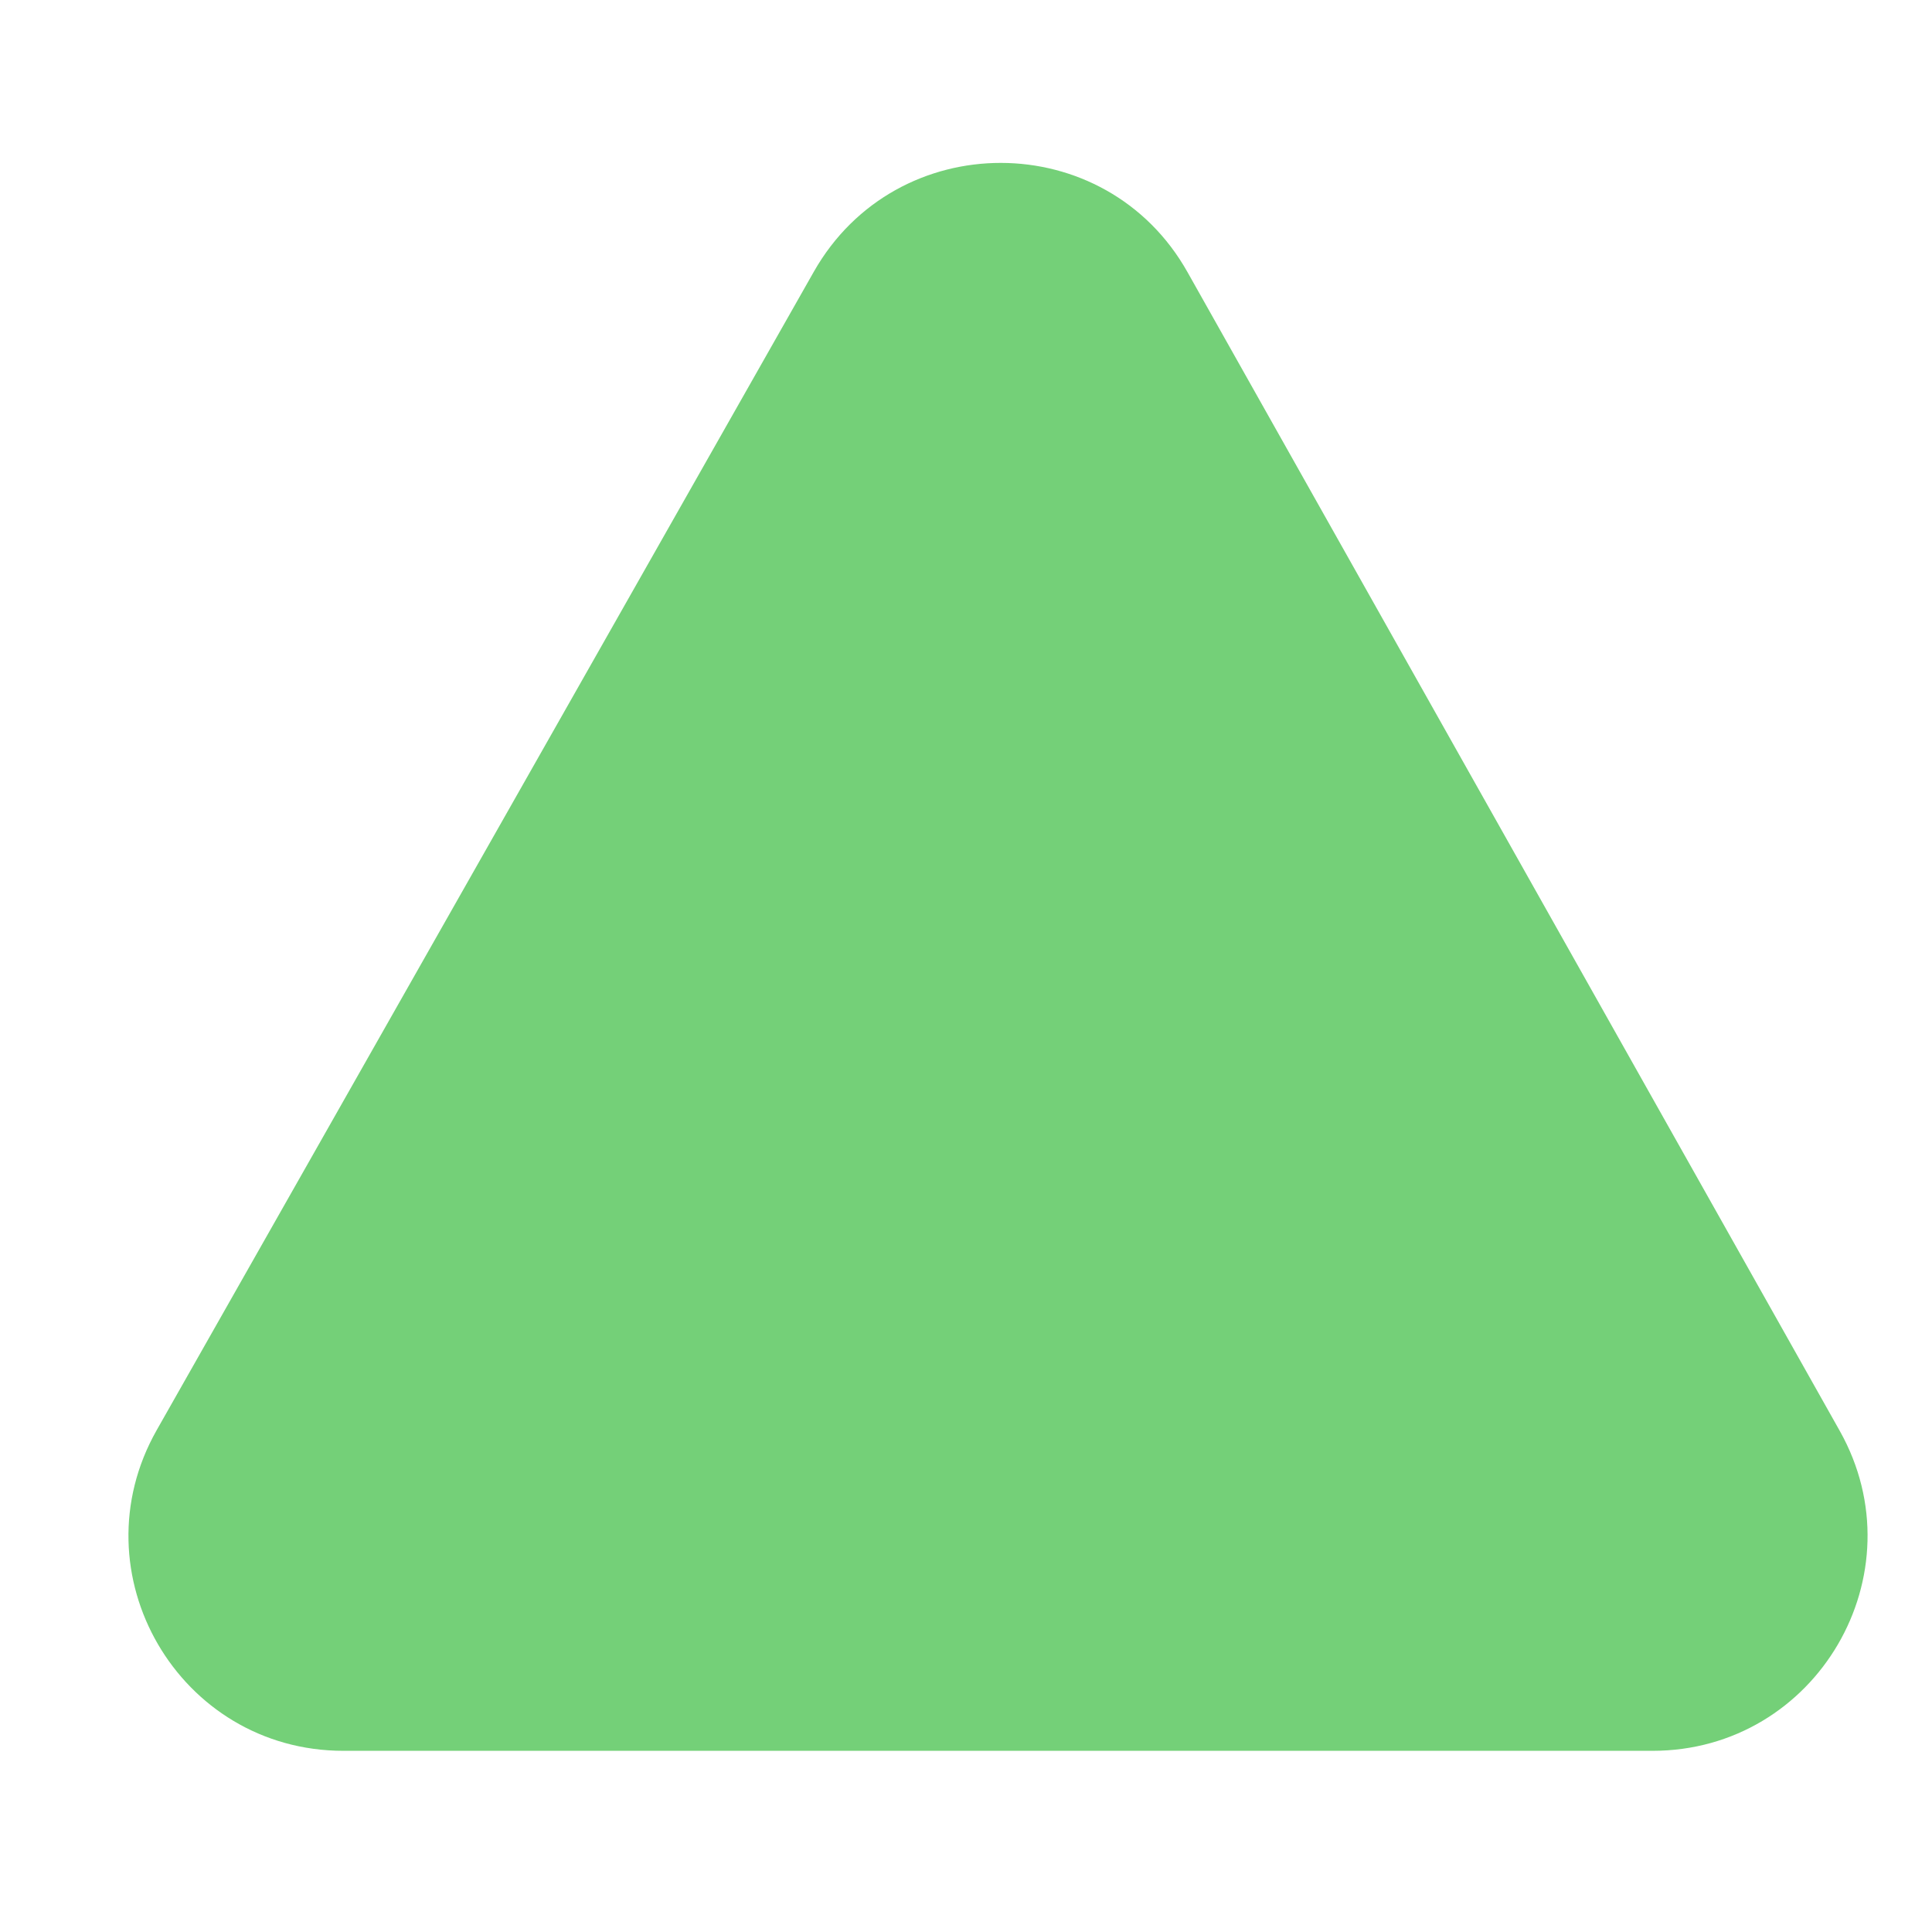 <svg width="9" height="9" viewBox="0 0 9 9" fill="none" xmlns="http://www.w3.org/2000/svg">
<path d="M3.791 1.266C4.175 0.589 5.151 0.59 5.532 1.268L8.57 6.665C8.945 7.332 8.463 8.156 7.698 8.156L1.6 8.156C0.833 8.156 0.352 7.329 0.73 6.662L3.791 1.266Z" fill="#74D078"/>
</svg>
